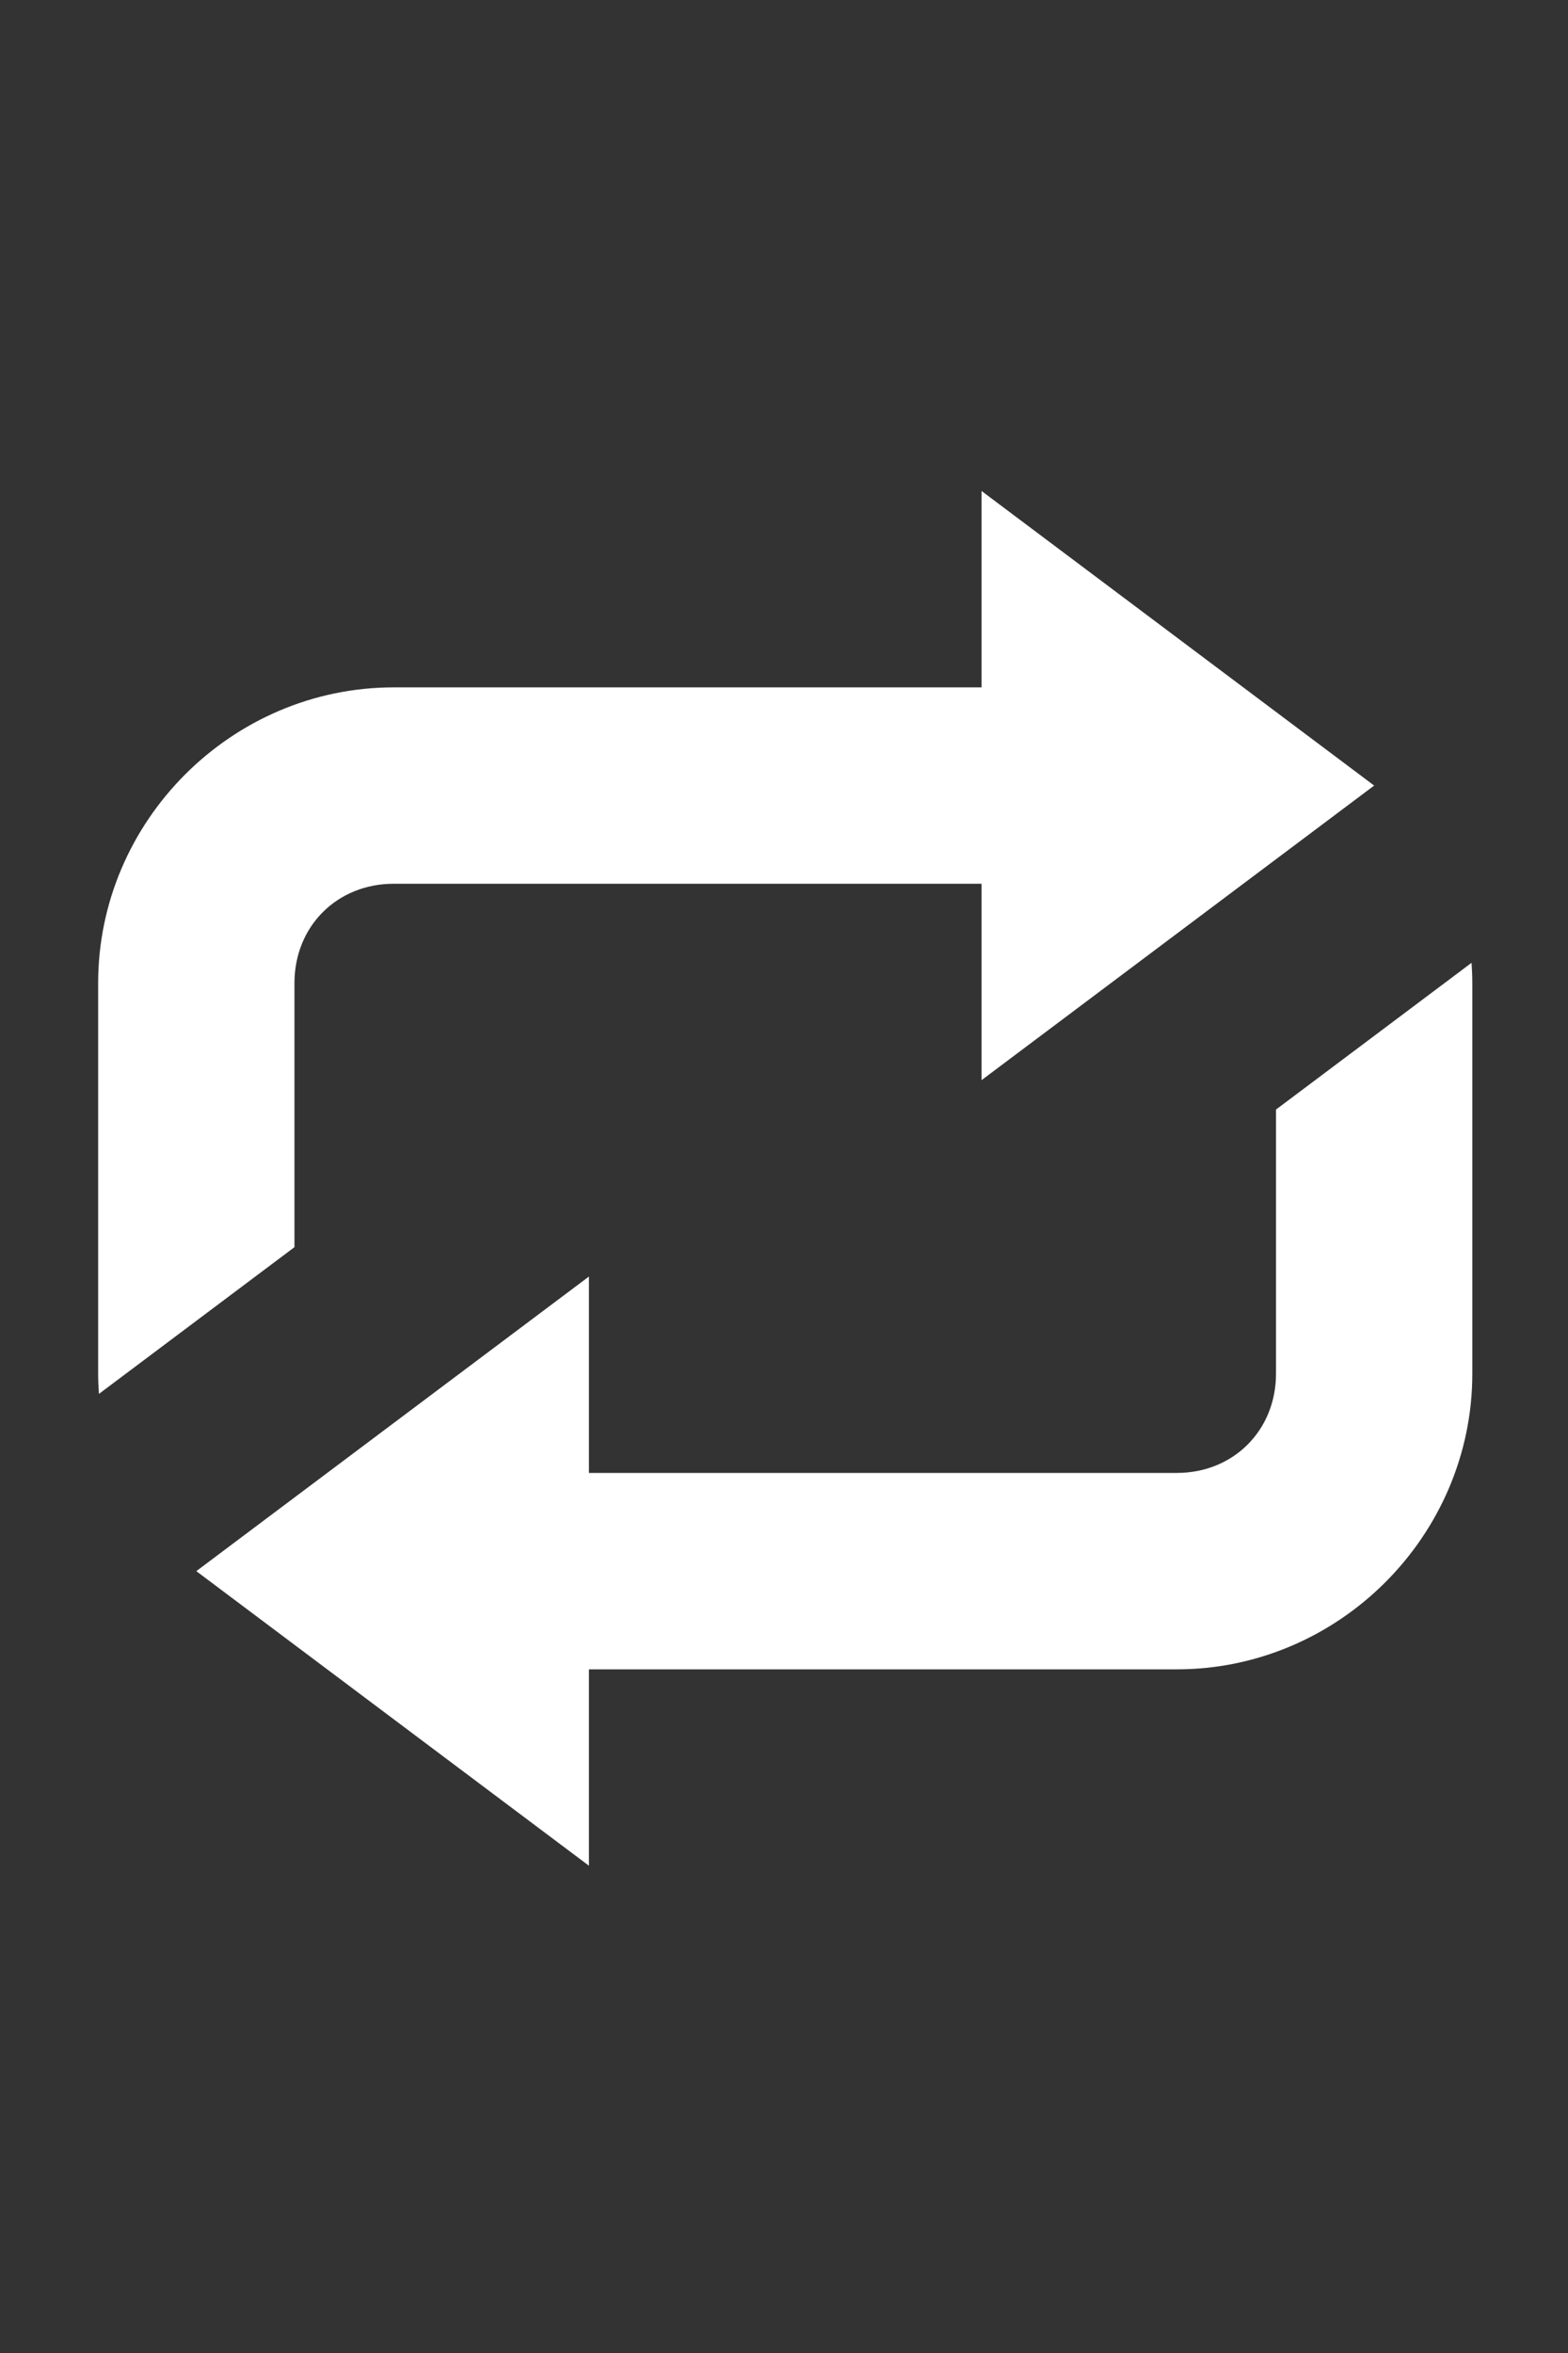 <?xml version="1.0" encoding="UTF-8" standalone="no"?>
<svg
   xmlns:dc="http://purl.org/dc/elements/1.1/"
   xmlns:cc="http://creativecommons.org/ns#"
   xmlns:rdf="http://www.w3.org/1999/02/22-rdf-syntax-ns#"
   xmlns:svg="http://www.w3.org/2000/svg"
   xmlns="http://www.w3.org/2000/svg"
   xmlns:sodipodi="http://sodipodi.sourceforge.net/DTD/sodipodi-0.dtd"
   xmlns:inkscape="http://www.inkscape.org/namespaces/inkscape"
   width="40mm"
   height="60mm"
   viewBox="0 0 40 60"
   version="1.1"
   id="svg836"
   inkscape:version="1.0.2 (e86c870879, 2021-01-15, custom)"
   sodipodi:docname="chronos_repeat.svg">
  <rect x="0" y="0" width="40" height="60" fill="#333333" stroke="none"/>
  <defs
     id="defs830" />
  <sodipodi:namedview
     id="base"
     pagecolor="#ffffff"
     bordercolor="#666666"
     borderopacity="1.0"
     inkscape:pageopacity="0.0"
     inkscape:pageshadow="2"
     inkscape:zoom="3"
     inkscape:cx="118.8189"
     inkscape:cy="126.66667"
     inkscape:document-units="mm"
     inkscape:current-layer="layer1"
     inkscape:document-rotation="0"
     showgrid="false"
     inkscape:showpageshadow="false"
     inkscape:window-width="2560"
     inkscape:window-height="1377"
     inkscape:window-x="1912"
     inkscape:window-y="-8"
     inkscape:window-maximized="1" />
  <g
     inkscape:label="Ebene 1"
     inkscape:groupmode="layer"
     id="layer1">
    <path
       id="rect1399"
       style="color:#000000;font-style:normal;font-variant:normal;font-weight:normal;font-stretch:normal;font-size:medium;line-height:normal;font-family:sans-serif;font-variant-ligatures:normal;font-variant-position:normal;font-variant-caps:normal;font-variant-numeric:normal;font-variant-alternates:normal;font-variant-east-asian:normal;font-feature-settings:normal;font-variation-settings:normal;text-indent:0;text-align:start;text-decoration:none;text-decoration-line:none;text-decoration-style:solid;text-decoration-color:#000000;letter-spacing:normal;word-spacing:normal;text-transform:none;writing-mode:lr-tb;direction:ltr;text-orientation:mixed;dominant-baseline:auto;baseline-shift:baseline;text-anchor:start;white-space:normal;shape-padding:0;shape-margin:0;inline-size:0;clip-rule:nonzero;display:inline;overflow:visible;visibility:visible;opacity:1;isolation:auto;mix-blend-mode:normal;color-interpolation:sRGB;color-interpolation-filters:linearRGB;solid-color:#000000;solid-opacity:1;vector-effect:none;fill:#ffffff;fill-opacity:1;fill-rule:nonzero;stroke:none;stroke-width:3.78;stroke-linecap:butt;stroke-linejoin:miter;stroke-miterlimit:4;stroke-dasharray:none;stroke-dashoffset:0;stroke-opacity:1;paint-order:normal;color-rendering:auto;image-rendering:auto;shape-rendering:auto;text-rendering:auto;enable-background:accumulate;stop-color:#000000;stop-opacity:1"
       d="M 94.488 47.244 L 94.488 66.143 L 37.898 66.143 C 22.301 66.143 9.449 78.995 9.449 94.592 L 9.449 132.18 C 9.449 132.834 9.481 133.481 9.525 134.125 L 28.346 120.008 L 28.346 94.592 C 28.346 89.137 32.444 85.039 37.898 85.039 L 94.488 85.039 L 94.488 103.938 L 132.283 75.59 L 94.488 47.244 z M 141.658 92.646 L 122.834 106.766 L 122.834 132.18 C 122.834 137.634 118.738 141.732 113.283 141.732 L 56.693 141.732 L 56.693 122.834 L 18.898 151.182 L 56.693 179.527 L 56.693 160.631 L 113.283 160.631 C 128.88 160.631 141.732 147.777 141.732 132.18 L 141.732 94.592 C 141.732 93.938 141.703 93.29 141.658 92.646 z "
       transform="scale(0.265)" />
  </g>
</svg>
